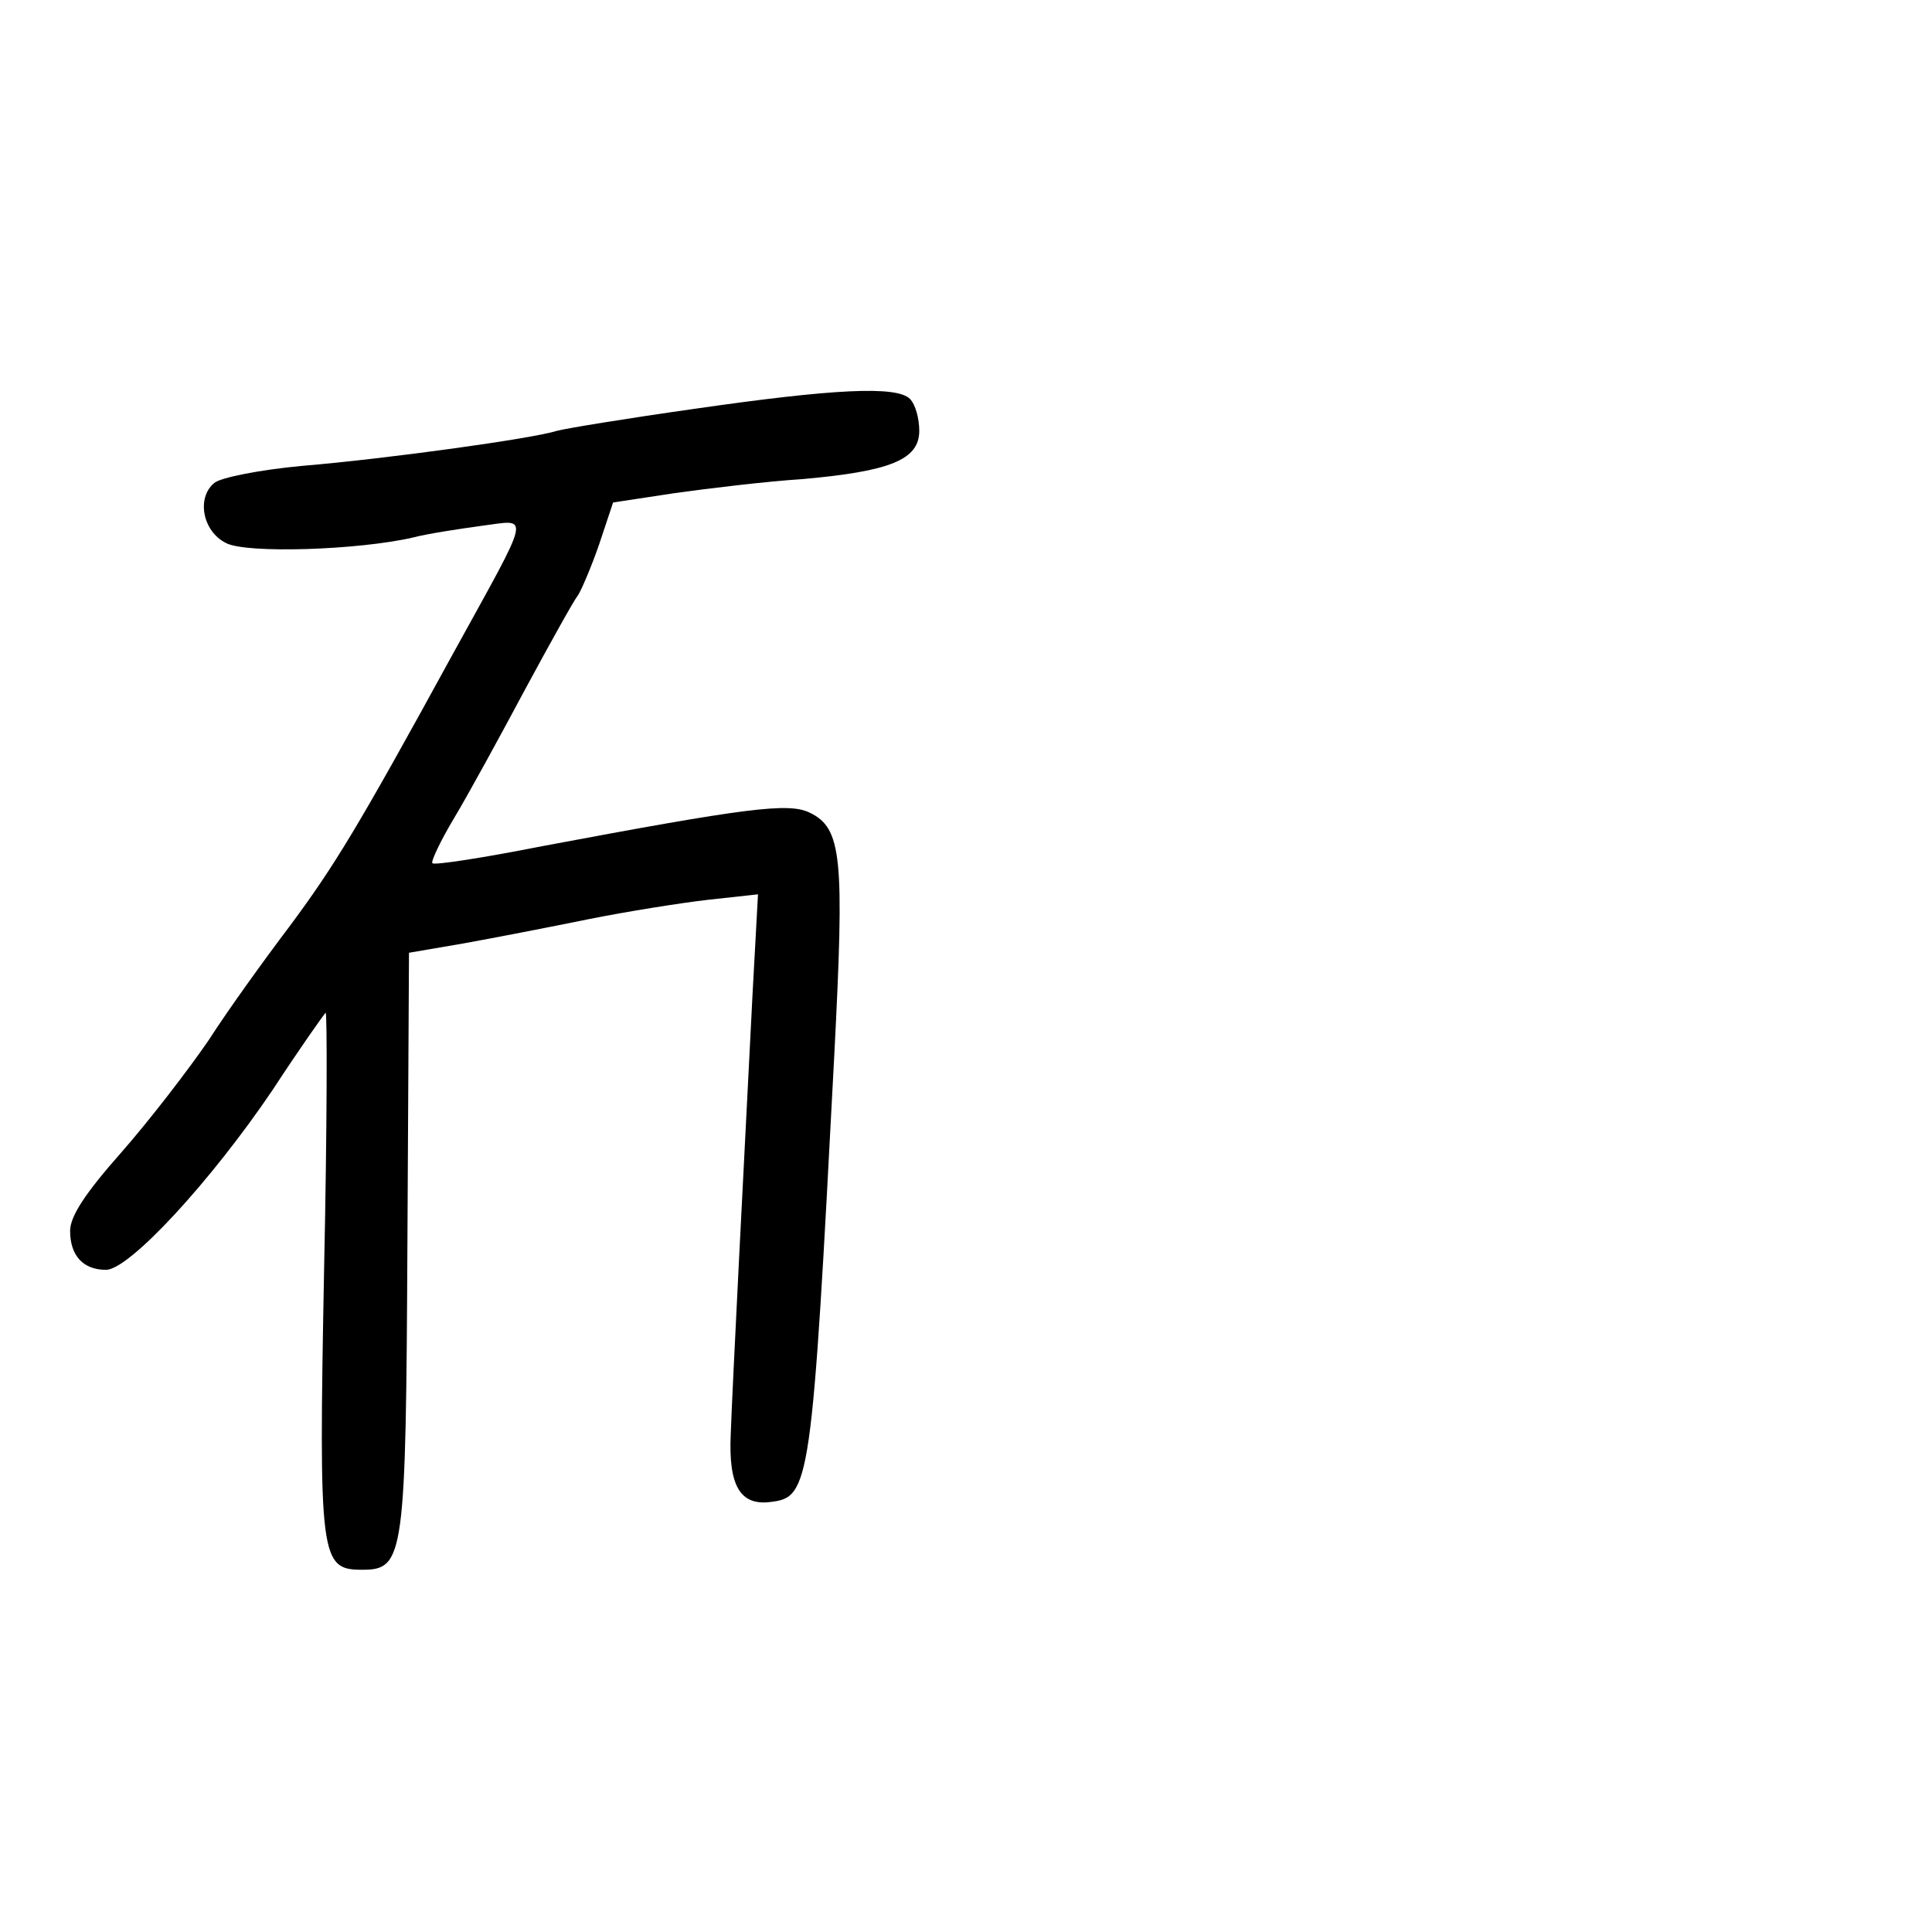 <?xml version="1.0" standalone="no"?>
<!DOCTYPE svg PUBLIC "-//W3C//DTD SVG 20010904//EN"
 "http://www.w3.org/TR/2001/REC-SVG-20010904/DTD/svg10.dtd">
<svg version="1.0" xmlns="http://www.w3.org/2000/svg"
 width="248pt" height="248pt" viewBox="0 0 248 248"
 preserveAspectRatio="xMidYMid meet">
<g transform="translate(0,248) scale(0.1,-0.1)"
fill="#000000" stroke="none">
<path d="M890 1955 c-85 -12 -164 -25 -175 -28 -31 -10 -219 -36 -327 -45 -54
-5 -105 -15 -113 -22 -23 -19 -15 -62 15 -77 26 -14 171 -9 240 7 19 5 59 11
88 15 63 8 66 22 -37 -165 -122 -223 -152 -272 -210 -350 -31 -41 -78 -106
-103 -145 -26 -38 -76 -103 -112 -144 -46 -52 -66 -82 -66 -101 0 -32 17 -50
46 -50 30 0 135 114 214 231 34 52 65 96 68 99 2 3 2 -146 -2 -330 -7 -372 -5
-385 49 -385 54 0 56 16 58 423 l2 369 70 12 c39 7 111 21 160 31 50 10 119
21 154 25 l64 7 -7 -128 c-11 -215 -26 -506 -28 -565 -3 -66 12 -92 51 -87 51
6 53 20 82 575 13 253 10 290 -32 310 -27 13 -81 6 -342 -43 -76 -15 -140 -25
-142 -22 -2 2 10 28 28 58 18 30 59 105 91 165 33 61 63 115 68 121 4 6 17 36
27 65 l18 54 79 12 c43 6 117 15 164 18 113 10 150 25 150 62 0 16 -5 34 -12
41 -17 17 -98 13 -278 -13z"/>
</g>
</svg>

